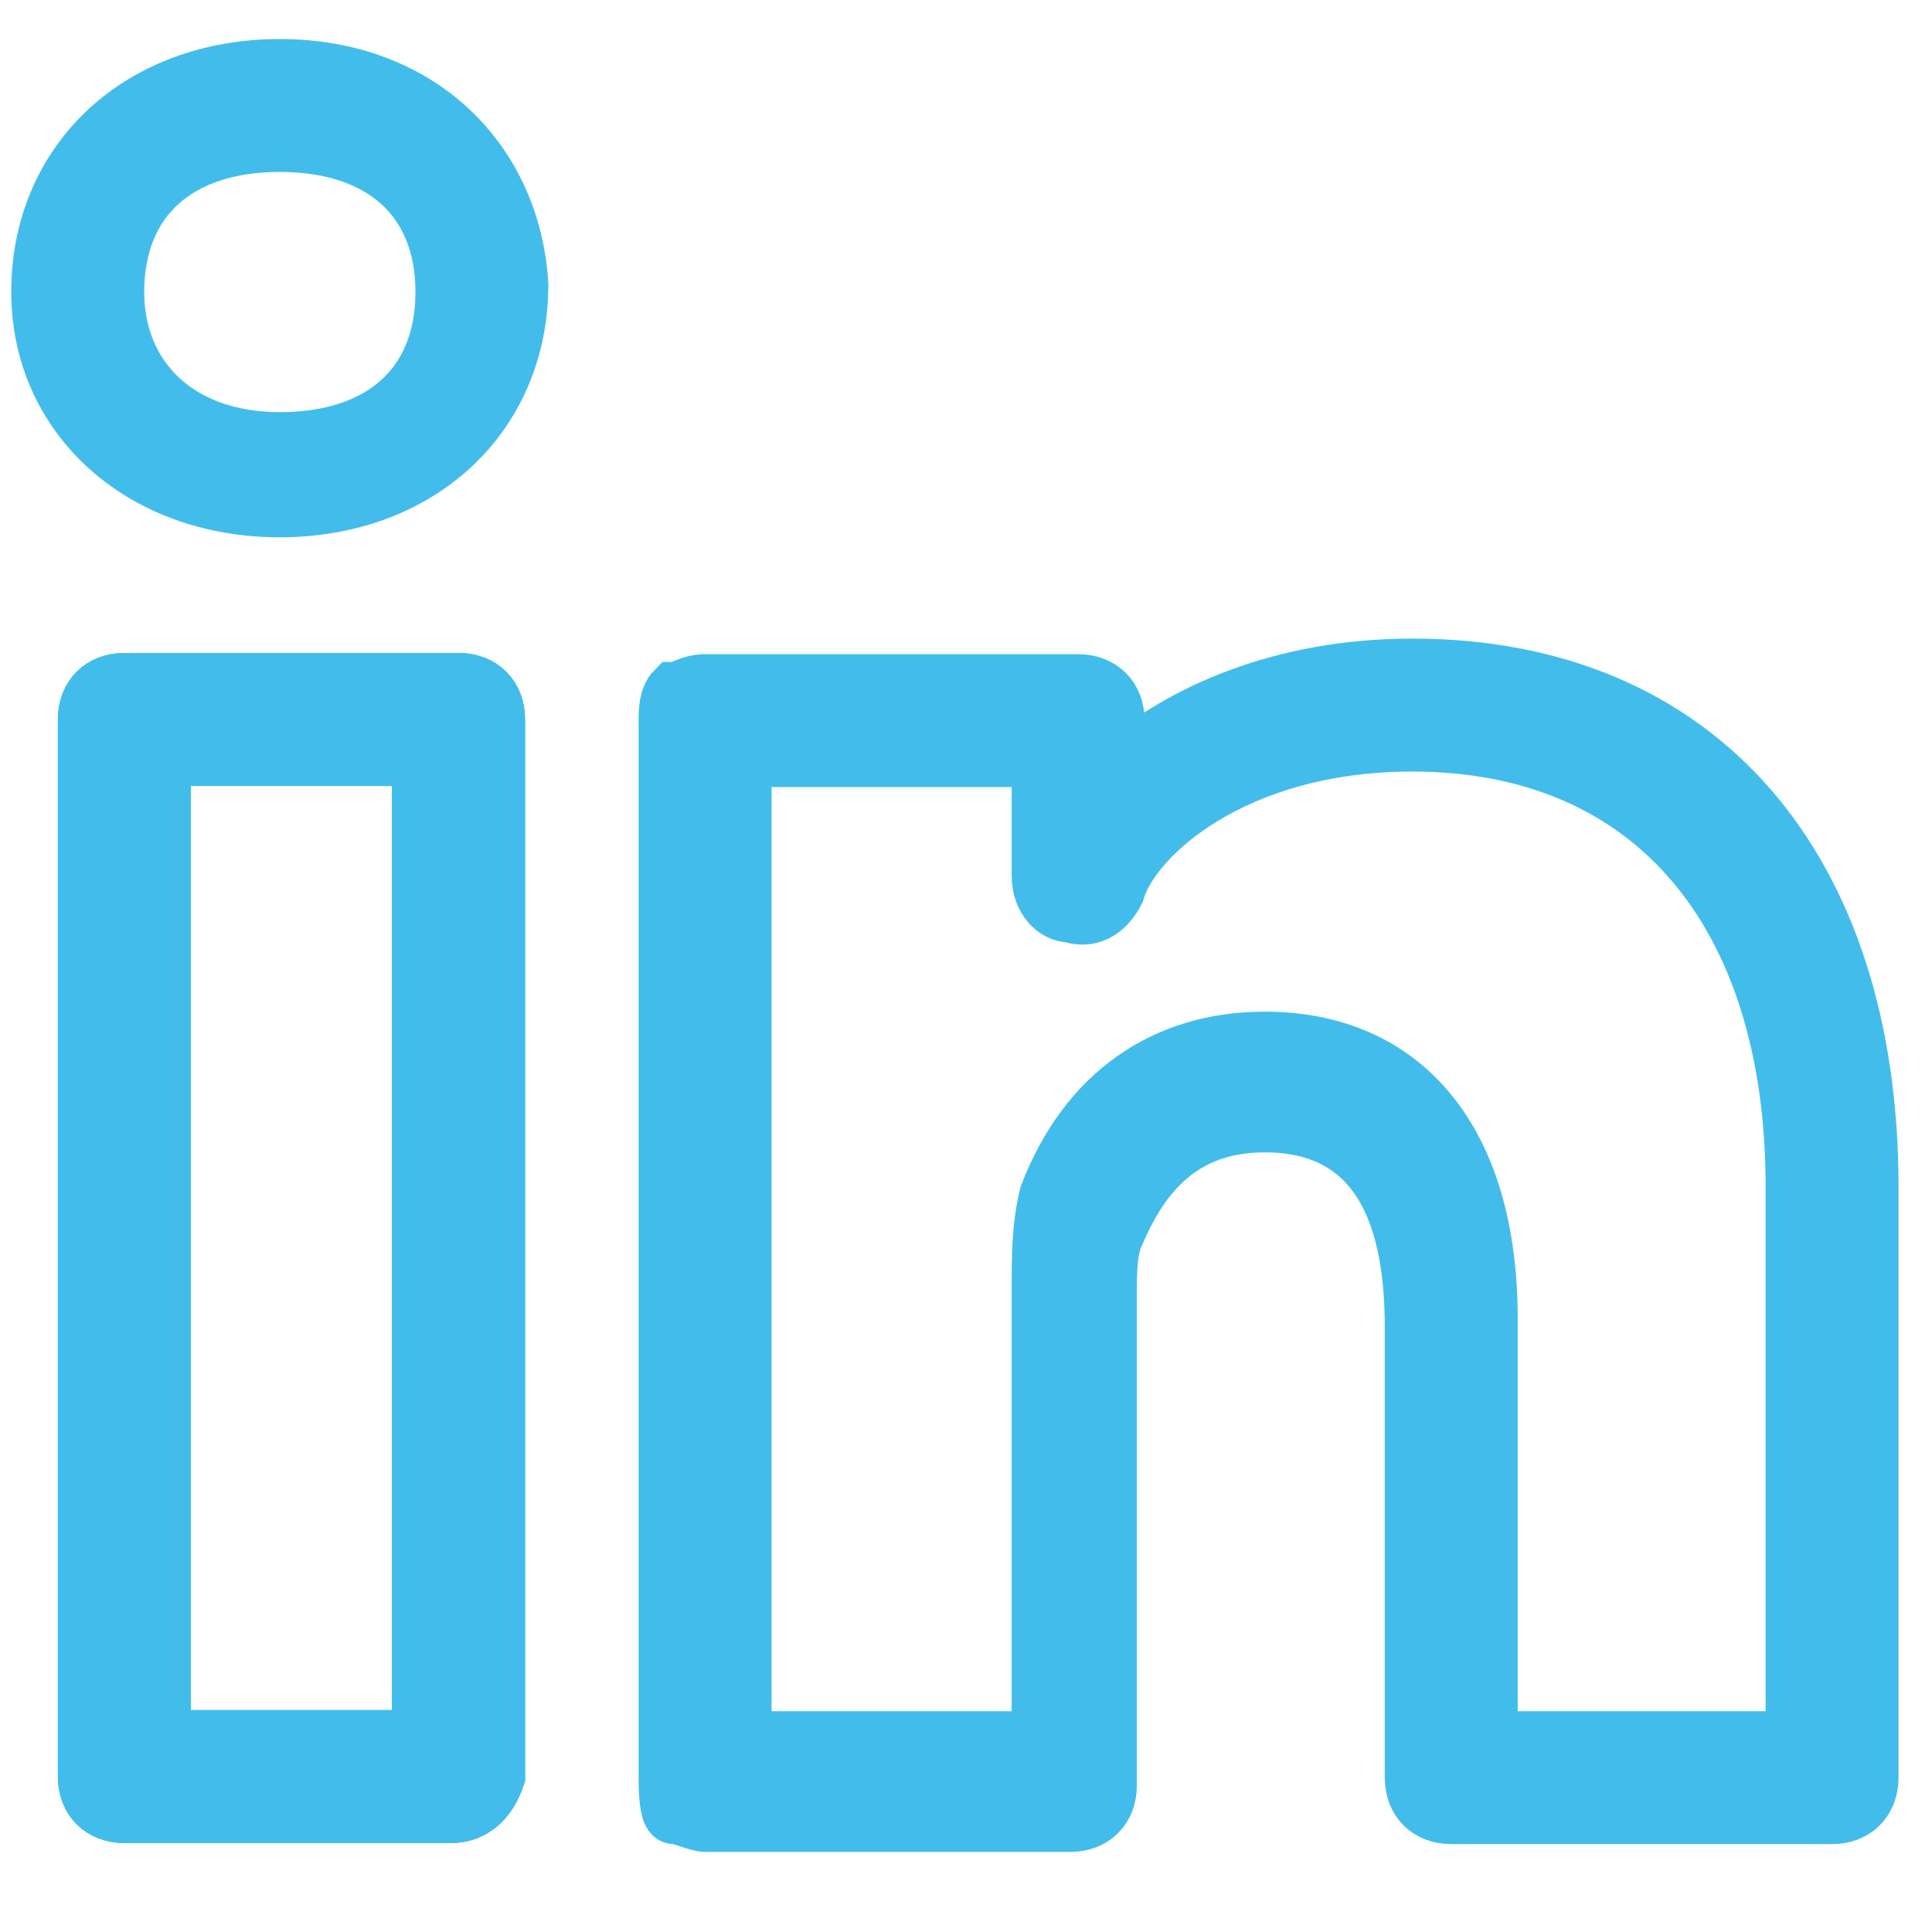 <svg width="28" height="28" viewBox="0 0 28 28" fill="none" xmlns="http://www.w3.org/2000/svg">
<path d="M6.534 26.31H1.802C1.465 26.31 1.239 26.085 1.239 25.747V10.428C1.239 10.089 1.465 9.864 1.802 9.864H6.646C6.984 9.864 7.209 10.089 7.209 10.428V25.747C7.097 26.085 6.871 26.31 6.534 26.31ZM2.366 25.184H6.083V10.991H2.366V25.184Z" fill="#42BDEB" stroke="#42BDEB" stroke-width="0.8"/>
<path d="M6.534 26.31H1.802C1.465 26.31 1.239 26.085 1.239 25.747V10.428C1.239 10.089 1.465 9.864 1.802 9.864H6.646C6.984 9.864 7.209 10.089 7.209 10.428V25.747C7.097 26.085 6.871 26.31 6.534 26.31ZM2.366 25.184H6.083V10.991H2.366V25.184Z" fill="#42BDEB" stroke="#42BDEB" stroke-width="0.8"/>
<path d="M6.534 26.31H1.802C1.465 26.31 1.239 26.085 1.239 25.747V10.428C1.239 10.089 1.465 9.864 1.802 9.864H6.646C6.984 9.864 7.209 10.089 7.209 10.428V25.747C7.097 26.085 6.871 26.31 6.534 26.31ZM2.366 25.184H6.083V10.991H2.366V25.184Z" fill="#42BDEB" stroke="#42BDEB" stroke-width="0.8"/>
<path d="M26.552 26.326H21.032C20.694 26.326 20.469 26.101 20.469 25.763V19.23C20.469 17.878 20.131 16.301 18.329 16.301C17.09 16.301 16.526 17.09 16.189 17.878C16.076 18.104 16.076 18.442 16.076 18.779V25.876C16.076 26.214 15.851 26.439 15.513 26.439H10.219C10.106 26.439 9.881 26.326 9.768 26.326C9.655 26.326 9.655 25.876 9.655 25.763C9.655 25.651 9.655 11.683 9.655 10.444C9.655 10.331 9.655 10.106 9.768 9.993C9.881 9.993 9.993 9.881 10.219 9.881H15.625C15.963 9.881 16.189 10.106 16.189 10.444V11.12C17.09 10.331 18.554 9.655 20.469 9.655C24.637 9.655 27.115 12.584 27.115 17.202V25.763C27.115 26.101 26.89 26.326 26.552 26.326ZM21.596 25.2H25.989V17.202C25.989 13.26 23.961 10.782 20.469 10.782C17.878 10.782 16.414 12.133 16.189 12.922C16.076 13.147 15.851 13.373 15.513 13.26C15.287 13.26 15.062 13.035 15.062 12.697V11.007H10.782C10.782 13.598 10.782 22.722 10.782 25.2H15.062V18.667C15.062 18.216 15.062 17.766 15.175 17.315C15.738 15.851 16.864 15.062 18.329 15.062C20.356 15.062 21.596 16.526 21.596 19.117V25.2Z" fill="#42BDEB" stroke="#42BDEB" stroke-width="0.8"/>
<path d="M4.055 7.387C2.028 7.387 0.563 6.035 0.563 4.232C0.563 2.318 2.028 0.966 4.055 0.966C6.083 0.966 7.435 2.318 7.547 4.12C7.547 6.035 6.083 7.387 4.055 7.387ZM4.055 2.092C2.591 2.092 1.69 2.881 1.69 4.232C1.69 5.472 2.591 6.373 4.055 6.373C5.52 6.373 6.421 5.584 6.421 4.232C6.421 2.881 5.52 2.092 4.055 2.092Z" fill="#42BDEB" stroke="#42BDEB" stroke-width="0.8"/>
</svg>
